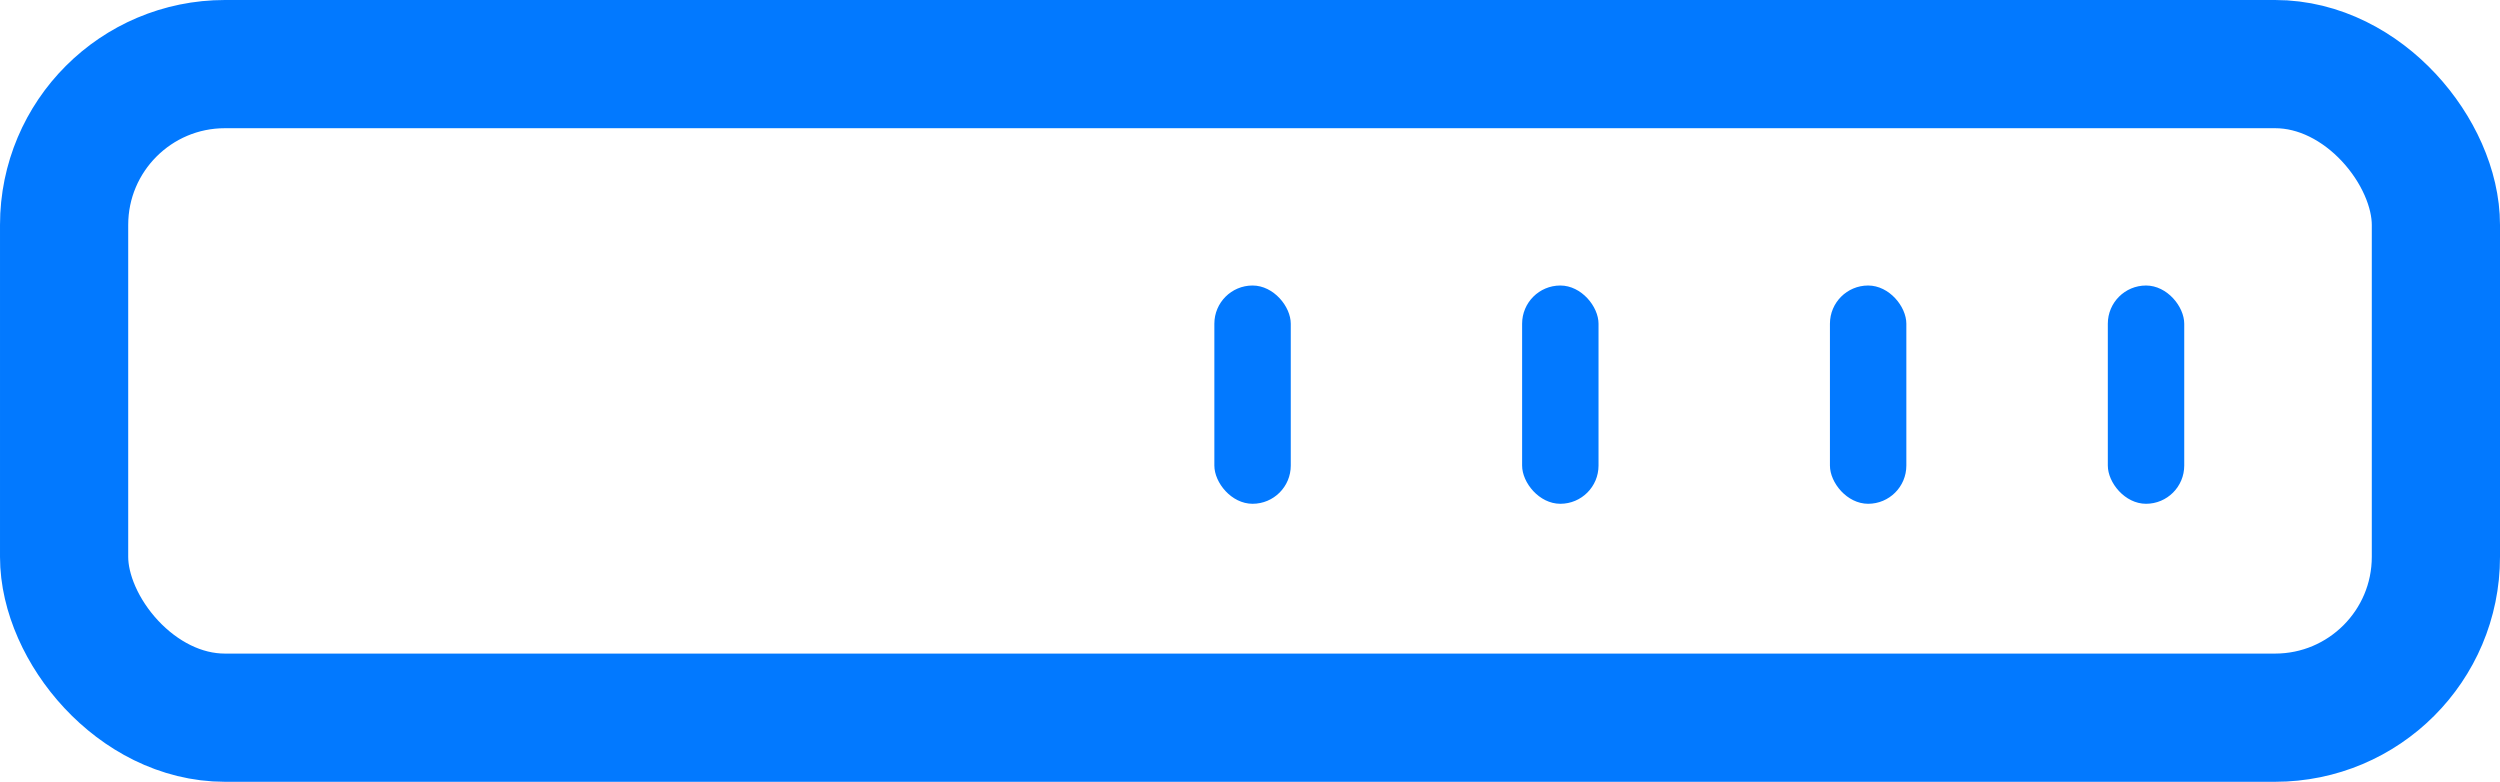 <svg xmlns="http://www.w3.org/2000/svg" xmlns:xlink="http://www.w3.org/1999/xlink" width="39" height="12.196" viewBox="0 0 39 12.196">
  <defs>
    <clipPath id="clip">
      <use xlink:href="#fill"/>
    </clipPath>
    <clipPath id="clip-2">
      <use xlink:href="#fill-2"/>
    </clipPath>
    <clipPath id="clip-3">
      <use xlink:href="#fill-3"/>
    </clipPath>
    <clipPath id="clip-4">
      <use xlink:href="#fill-4"/>
    </clipPath>
  </defs>
  <g id="ic_modem" transform="translate(246 -823.592)">
    <g id="Rectangle_392" data-name="Rectangle 392" transform="translate(-246 823.592)" fill="none" stroke="#0279ff" stroke-miterlimit="10" stroke-width="2">
      <rect width="39" height="12.196" rx="3.509" stroke="none"/>
      <rect x="1" y="1" width="37" height="10.196" rx="2.509" fill="none"/>
    </g>
    <g id="Rectangle_393" data-name="Rectangle 393" transform="translate(-227.056 828.046)" fill="none" stroke="#0279ff" stroke-miterlimit="10" stroke-width="2">
      <rect id="fill" width="1.192" height="3.405" rx="0.596" stroke="none"/>
      <path d="M0,1h1.192M1,0v3.405M1.192,2.405h-1.192M0.192,3.405v-3.405" fill="none" clip-path="url(#clip)"/>
    </g>
    <g id="Rectangle_394" data-name="Rectangle 394" transform="translate(-222.255 828.046)" fill="none" stroke="#0279ff" stroke-miterlimit="10" stroke-width="2">
      <rect id="fill-2" width="1.192" height="3.405" rx="0.596" stroke="none"/>
      <path d="M0,1h1.192M1,0v3.405M1.192,2.405h-1.192M0.192,3.405v-3.405" fill="none" clip-path="url(#clip-2)"/>
    </g>
    <g id="Rectangle_395" data-name="Rectangle 395" transform="translate(-217.453 828.046)" fill="none" stroke="#0279ff" stroke-miterlimit="10" stroke-width="2">
      <rect id="fill-3" width="1.192" height="3.405" rx="0.596" stroke="none"/>
      <path d="M0,1h1.192M1,0v3.405M1.192,2.405h-1.192M0.192,3.405v-3.405" fill="none" clip-path="url(#clip-3)"/>
    </g>
    <g id="Rectangle_396" data-name="Rectangle 396" transform="translate(-213.118 828.046)" fill="none" stroke="#0279ff" stroke-miterlimit="10" stroke-width="2">
      <rect id="fill-4" width="1.192" height="3.405" rx="0.596" stroke="none"/>
      <path d="M0,1h1.192M1,0v3.405M1.192,2.405h-1.192M0.192,3.405v-3.405" fill="none" clip-path="url(#clip-4)"/>
    </g>
  </g>
</svg>
